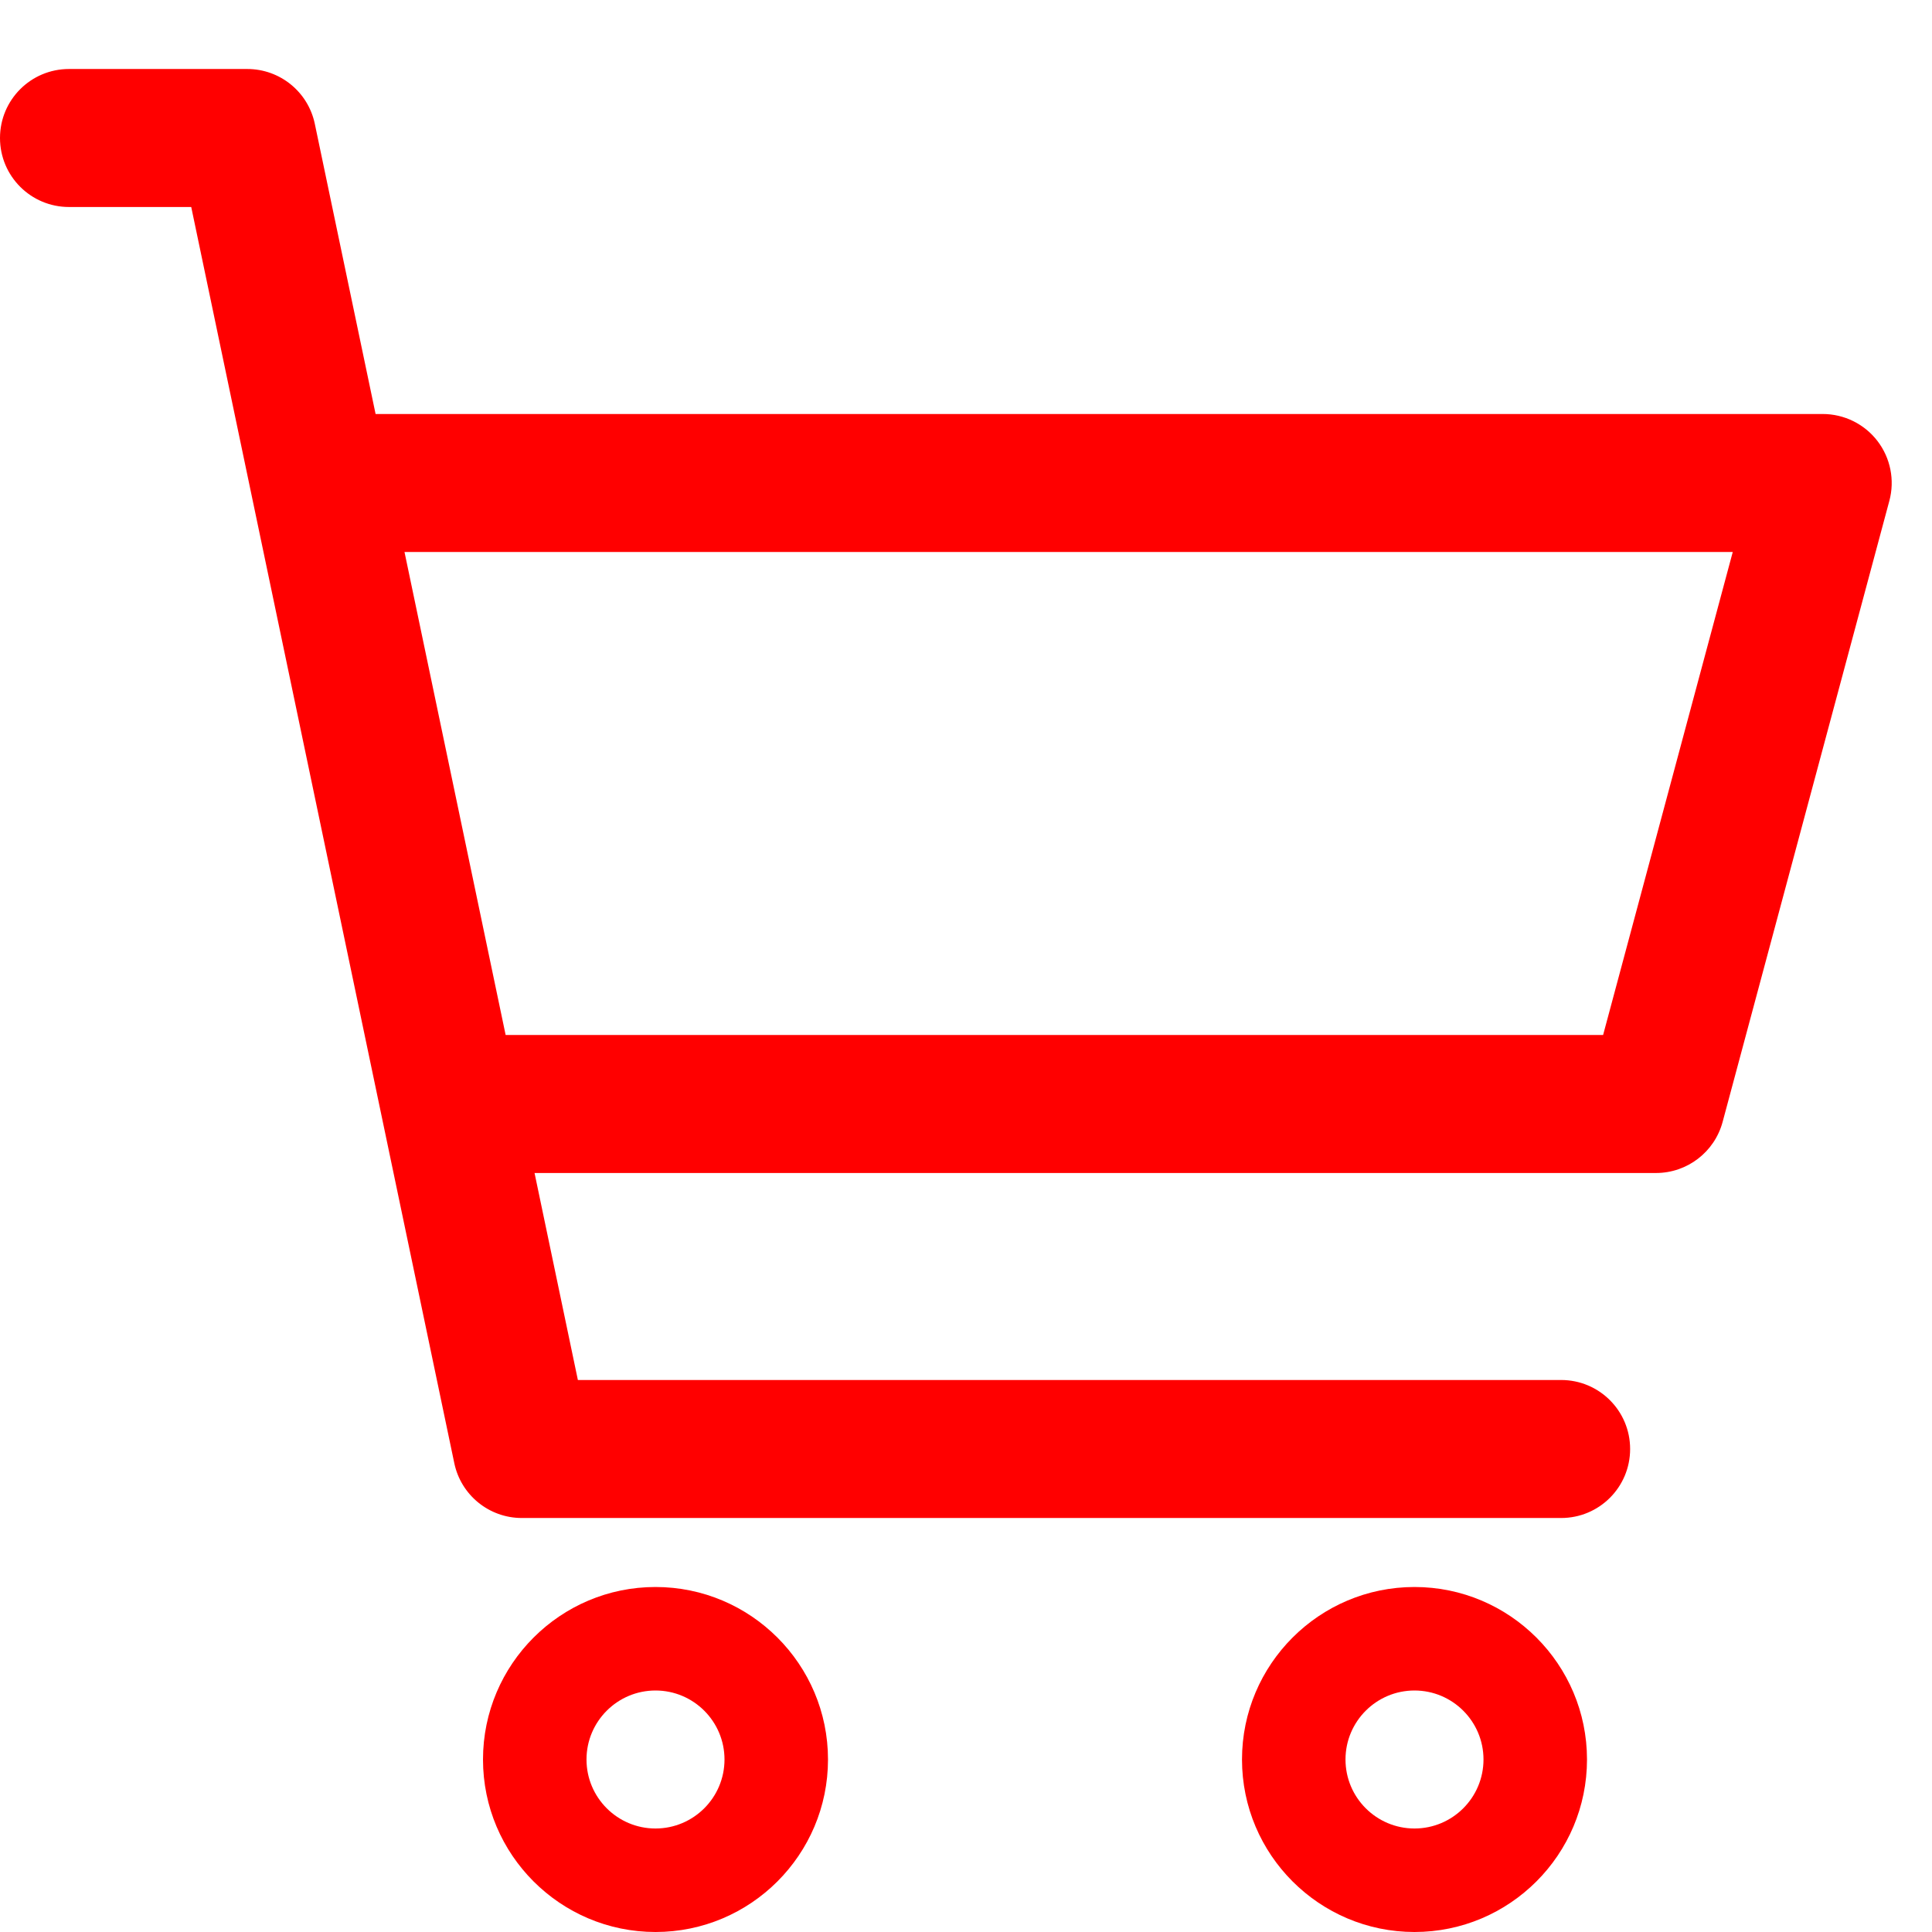 <?xml version="1.0" standalone="no"?><!DOCTYPE svg PUBLIC "-//W3C//DTD SVG 1.1//EN" "http://www.w3.org/Graphics/SVG/1.1/DTD/svg11.dtd"><svg t="1516175060290" class="icon" style="" viewBox="0 0 1024 1024" version="1.1" xmlns="http://www.w3.org/2000/svg" p-id="2649" xmlns:xlink="http://www.w3.org/1999/xlink" width="200" height="200" fill="red"><defs><style type="text/css"></style></defs><path d="M995.107 233.75c-6.928-9.035-17.679-14.321-29.036-14.321L199.071 219.429 166.857 65.642C163.323 48.715 148.394 36.571 131.072 36.571L36.571 36.571C16.358 36.571 0 52.928 0 73.143s16.357 36.571 36.571 36.571l64.786 0 139.429 665.787c3.536 16.929 18.465 29.071 35.785 29.071L827.429 804.571c20.215 0 36.571-16.357 36.571-36.571s-16.357-36.571-36.571-36.571l-521.143 0-22.965-109.714L877.714 621.714c16.536 0 31.036-11.107 35.321-27.107l88.357-329.143C1004.357 254.501 1002 242.75 995.107 233.75zM849.679 548.571 268.001 548.571l-53.606-256 704 0L849.679 548.571z" p-id="2650"></path><path d="M347.429 841.143c-50.428 0-91.429 41-91.429 91.429s41 91.429 91.429 91.429 91.429-41 91.429-91.429S397.857 841.143 347.429 841.143zM347.429 969.143c-20.178 0-36.571-16.393-36.571-36.571s16.393-36.571 36.571-36.571 36.571 16.393 36.571 36.571S367.607 969.143 347.429 969.143z" p-id="2651"></path><path d="M749.714 841.143c-50.428 0-91.429 41-91.429 91.429s41 91.429 91.429 91.429 91.429-41 91.429-91.429S800.143 841.143 749.714 841.143zM749.714 969.143c-20.178 0-36.571-16.393-36.571-36.571s16.393-36.571 36.571-36.571 36.571 16.393 36.571 36.571S769.893 969.143 749.714 969.143z" p-id="2652"></path></svg>